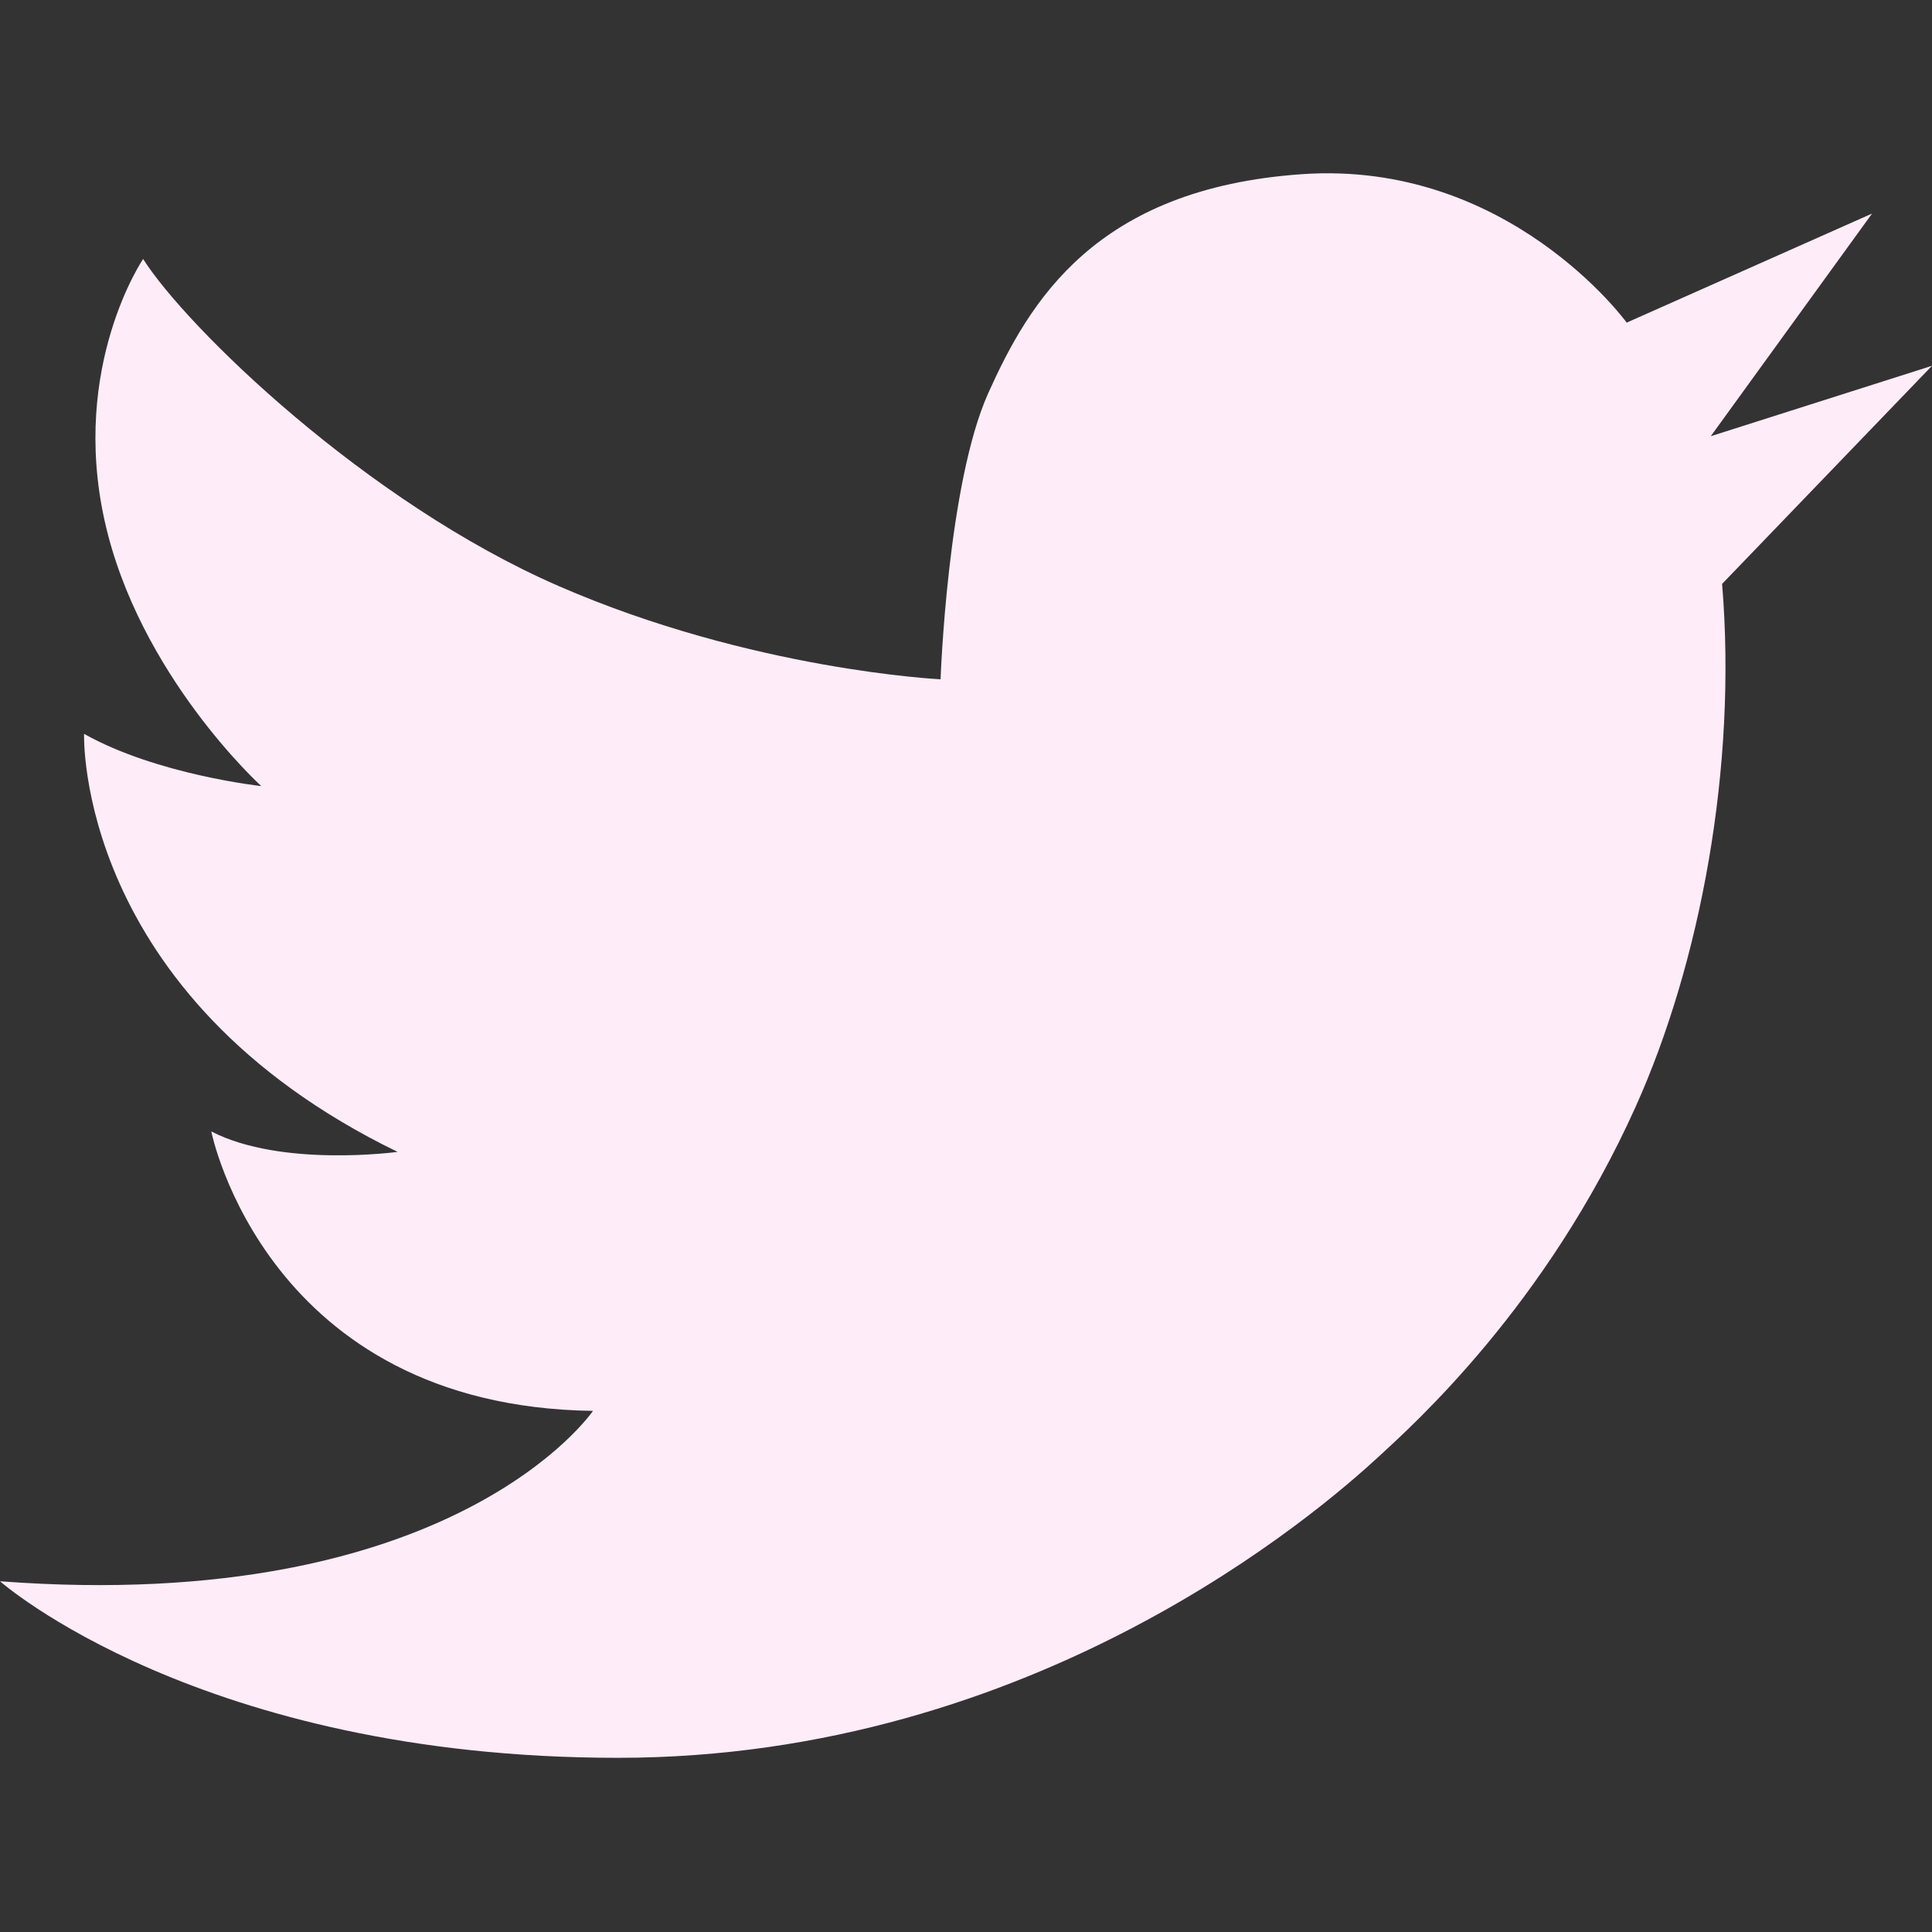 <?xml version="1.0" encoding="UTF-8" standalone="no"?>
<svg
   xmlns:dc="http://purl.org/dc/elements/1.1/"
   xmlns:cc="http://creativecommons.org/ns#"
   xmlns:rdf="http://www.w3.org/1999/02/22-rdf-syntax-ns#"
   xmlns:svg="http://www.w3.org/2000/svg"
   xmlns="http://www.w3.org/2000/svg"
   xmlns:sodipodi="http://sodipodi.sourceforge.net/DTD/sodipodi-0.dtd"
   xmlns:inkscape="http://www.inkscape.org/namespaces/inkscape"
   version="1.1"
   x="0px"
   y="0px"
   width="141.73px"
   height="141.73px"
   viewBox="0 0 141.73 141.73"
   enable-background="new 0 0 141.73 141.73"
   xml:space="preserve"
   id="svg169"
   sodipodi:docname="twitter.svg"
   inkscape:version="1.0.1 (0767f8302a, 2020-10-17)"><rect x="0" y="0" width="141.73" height="141.73" fill="#333333" stroke="none"/><defs
   id="defs173" /><sodipodi:namedview
   pagecolor="#ffffff"
   bordercolor="#666666"
   borderopacity="1"
   objecttolerance="10"
   gridtolerance="10"
   guidetolerance="10"
   inkscape:pageopacity="0"
   inkscape:pageshadow="2"
   inkscape:window-width="1316"
   inkscape:window-height="704"
   id="namedview171"
   showgrid="false"
   inkscape:zoom="3.8806182"
   inkscape:cx="19.584509"
   inkscape:cy="70.864998"
   inkscape:window-x="50"
   inkscape:window-y="27"
   inkscape:window-maximized="1"
   inkscape:current-layer="svg169" />
<g
   id="Calque_1">
</g>
<g
   id="artstation"
   display="none">
	<g
   display="inline"
   id="g138">
		<polygon
   points="53.378,9.406 125.025,132.325 141.323,101.765 88.014,9.406   "
   id="polygon132" />
		<polygon
   points="102.104,132.325 18.064,132.325 0.407,103.463 84.447,103.463   "
   id="polygon134" />
		<polygon
   points="10.254,84.447 73.752,84.447 42.003,29.439   "
   id="polygon136" />
	</g>
</g>
<g
   id="furaffinity"
   display="none">
	<g
   display="inline"
   id="g151">
		<path
   d="M52.691,15.988c0,0-18.942,7.65-22.664,17.16c-3.723,9.511,1.379,18.871,9.186,21.035    c7.807,2.163,17.814-1.274,22.755-11.865c4.942-10.591,4.463-17.912,3.422-22.044C64.349,16.142,62.341,12.292,52.691,15.988z"
   id="path141" />
		<path
   d="M112.451,2.939c0,0-14.107-7.417-27.412,4.641c-13.303,12.058-14.372,27.085-7.473,33.06    c6.9,5.974,20.874-3.092,28.007-14.603C112.704,14.526,118.738,7.312,112.451,2.939z"
   id="path143" />
		<path
   d="M111.506,32.293c0,0-22.384,18.127-12.849,28.295c9.529,10.168,20.328,6.542,27.361-0.465    c7.032-7.006,10.831-22.346,10.446-29.491c-0.386-7.145-6.936-13.302-12.013-10.656C119.377,22.624,113.598,30.472,111.506,32.293    z"
   id="path145" />
		<path
   d="M111.647,76.967c0,0-12.262,5.057-18.49,12.98c-6.23,7.923,0.525,20.875,8.339,23.48c7.813,2.604,17.6,1.73,22.867-5.246    c5.269-6.976,11.211-15.642,10.163-25.335c-1.047-9.694-3.123-12.397-6.205-11.902C125.239,71.438,111.647,76.967,111.647,76.967z    "
   id="path147" />
		<path
   d="M83.465,63.426c0,0-7.859-9.983-22.848-5.811c-14.99,4.172-24.285,2.666-28.131,1.774    C28.64,58.498,13.14,59.556,6.962,73.914c-6.177,14.357,5.023,24.087,12.19,27.613c7.167,3.524,18.25,7.048,27.057,22.147    c8.806,15.103,23.628,19.778,29.678,16.894c6.049-2.888,10.834-8.667,11.571-14.819c0.736-6.15,0.799-14.81-1.189-21.268    c-1.987-6.459,4.219-19.771,4.53-24.441C91.11,75.37,88.047,67.215,83.465,63.426z"
   id="path149" />
	</g>
</g>
<g
   id="linkedin"
   display="none">
	<path
   display="inline"
   d="M125.796,0.083H15.72c-8.763,0-15.867,7.104-15.867,15.867v110.075c0,8.762,7.104,15.866,15.867,15.866   h110.076c8.762,0,15.866-7.104,15.866-15.866V15.949C141.662,7.187,134.558,0.083,125.796,0.083z M46.792,119.743H24.314V52.972   h22.478V119.743z M35.553,44.211c-6.207,0-11.239-5.031-11.239-11.238c0-6.207,5.032-11.239,11.239-11.239   c6.208,0,11.239,5.032,11.239,11.239C46.792,39.181,41.761,44.211,35.553,44.211z M124.805,119.743h-22.479v-45.12   c0,0-10.743-10.908-20.329,0.331v44.789H59.519V52.972h22.478v6.446c0,0,5.785-7.602,20.329-7.602   c14.545,0,22.479,5.949,22.479,17.188V119.743z"
   id="path154" />
</g>
<g
   id="insta"
   display="none">
	<g
   display="inline"
   id="g163">
		<path
   d="M70.865,54.281c-9.512,0-17.25,7.738-17.25,17.25s7.738,17.25,17.25,17.25s17.25-7.738,17.25-17.25    S80.377,54.281,70.865,54.281z"
   id="path157" />
		<path
   d="M98.484,30.5H43.247c-7.396,0-13.413,6.017-13.413,13.413V99.15c0,7.396,6.017,13.412,13.413,13.412h55.237    c7.396,0,13.412-6.017,13.412-13.412V43.913C111.896,36.517,105.88,30.5,98.484,30.5z M70.865,98.781    c-15.026,0-27.25-12.225-27.25-27.25c0-15.026,12.224-27.25,27.25-27.25c15.025,0,27.25,12.224,27.25,27.25    C98.115,86.557,85.891,98.781,70.865,98.781z M99,50c-3.498,0-6.333-2.835-6.333-6.333s2.835-6.333,6.333-6.333    s6.333,2.835,6.333,6.333S102.498,50,99,50z"
   id="path159" />
		<path
   d="M99.211,0.667H42.52C19.037,0.667,0,19.703,0,43.187v56.69c0,23.483,19.037,42.52,42.52,42.52h56.691    c23.482,0,42.52-19.036,42.52-42.52v-56.69C141.73,19.703,122.693,0.667,99.211,0.667z M121.896,99.15    c0,12.909-10.503,23.412-23.412,23.412H43.247c-12.91,0-23.413-10.503-23.413-23.412V43.913c0-12.91,10.503-23.413,23.413-23.413    h55.237c12.909,0,23.412,10.503,23.412,23.413V99.15z"
   id="path161" />
	</g>
</g>
<g
   id="twitter"
   style="fill:#feecf9;fill-opacity:1">
	<path
   d="M69,49.833c0,0-13.833-0.667-28-6.833S13.667,24,10.5,19c0,0-5.333,7.833-2.833,19.167s11.5,19.5,11.5,19.5   s-7.667-0.833-13-3.833c0,0-0.667,19.167,23,30.667c0,0-8.5,1.167-13.667-1.5c0,0,4,20.167,28,20.5c0,0-10.167,15-43.5,12.5   c0,0,14.667,12.951,45.333,12.951s51.5-18.118,55.833-22.118c2.521-2.327,12.265-11.043,18.833-25.666   c4.721-10.51,7.448-24.882,6.333-38.333l15.397-16L125.5,32l11.833-16.333l-18,8c0,0-8.666-11.945-23.833-10.889   s-20,9.39-23,16.056S69,49.833,69,49.833z"
   id="path166"
   style="fill:#feecf9;fill-opacity:1" />
</g>
</svg>
